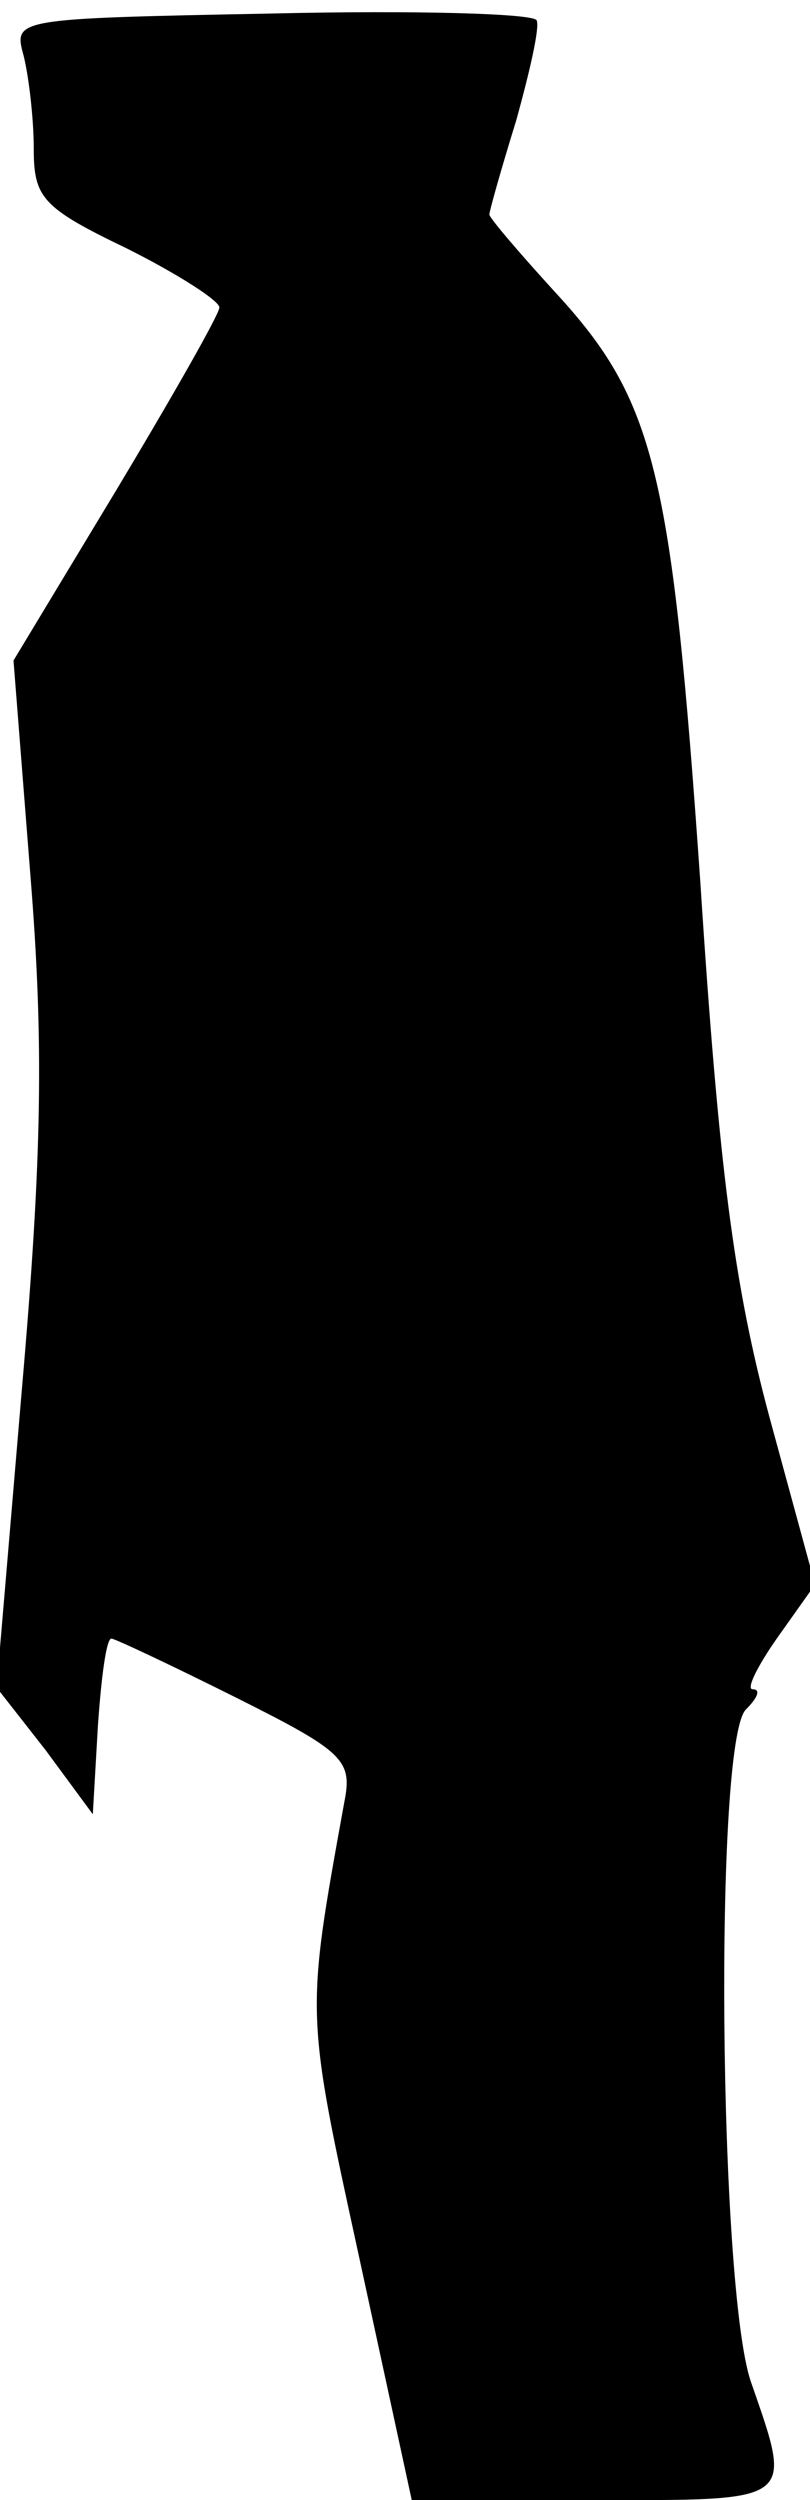 <?xml version="1.0" standalone="no"?>
<!DOCTYPE svg PUBLIC "-//W3C//DTD SVG 20010904//EN"
 "http://www.w3.org/TR/2001/REC-SVG-20010904/DTD/svg10.dtd">
<svg version="1.0" xmlns="http://www.w3.org/2000/svg"
 width="48pt" height="148pt" viewBox="0 0 48 148"
 preserveAspectRatio="xMidYMid meet">
<g transform="translate(0,148) scale(0.1,-0.1)"
fill="#000000" stroke="none">
<path fill="#000000" stroke="none" d="M161 1472 c-153 -3 -153 -3 -147 -25 3
-12 6 -37 6 -55 0 -29 5 -35 55 -59 30 -15 55 -31 55 -35 0 -4 -28 -53 -61
-108 l-61 -101 10 -127 c8 -99 7 -166 -5 -304 l-15 -177 29 -37 28 -38 3 52
c2 29 5 52 8 52 2 0 36 -16 74 -35 64 -32 69 -37 64 -62 -23 -127 -23 -123 9
-270 l31 -143 108 0 c120 0 118 -2 93 70 -19 55 -22 379 -3 398 7 7 9 12 4 12
-4 0 3 14 15 31 l22 31 -27 99 c-21 78 -30 147 -41 317 -17 244 -27 285 -86
349 -21 23 -39 44 -39 46 0 2 7 27 16 56 8 29 14 55 12 59 -2 4 -72 6 -157 4z"/>
</g>
</svg>
